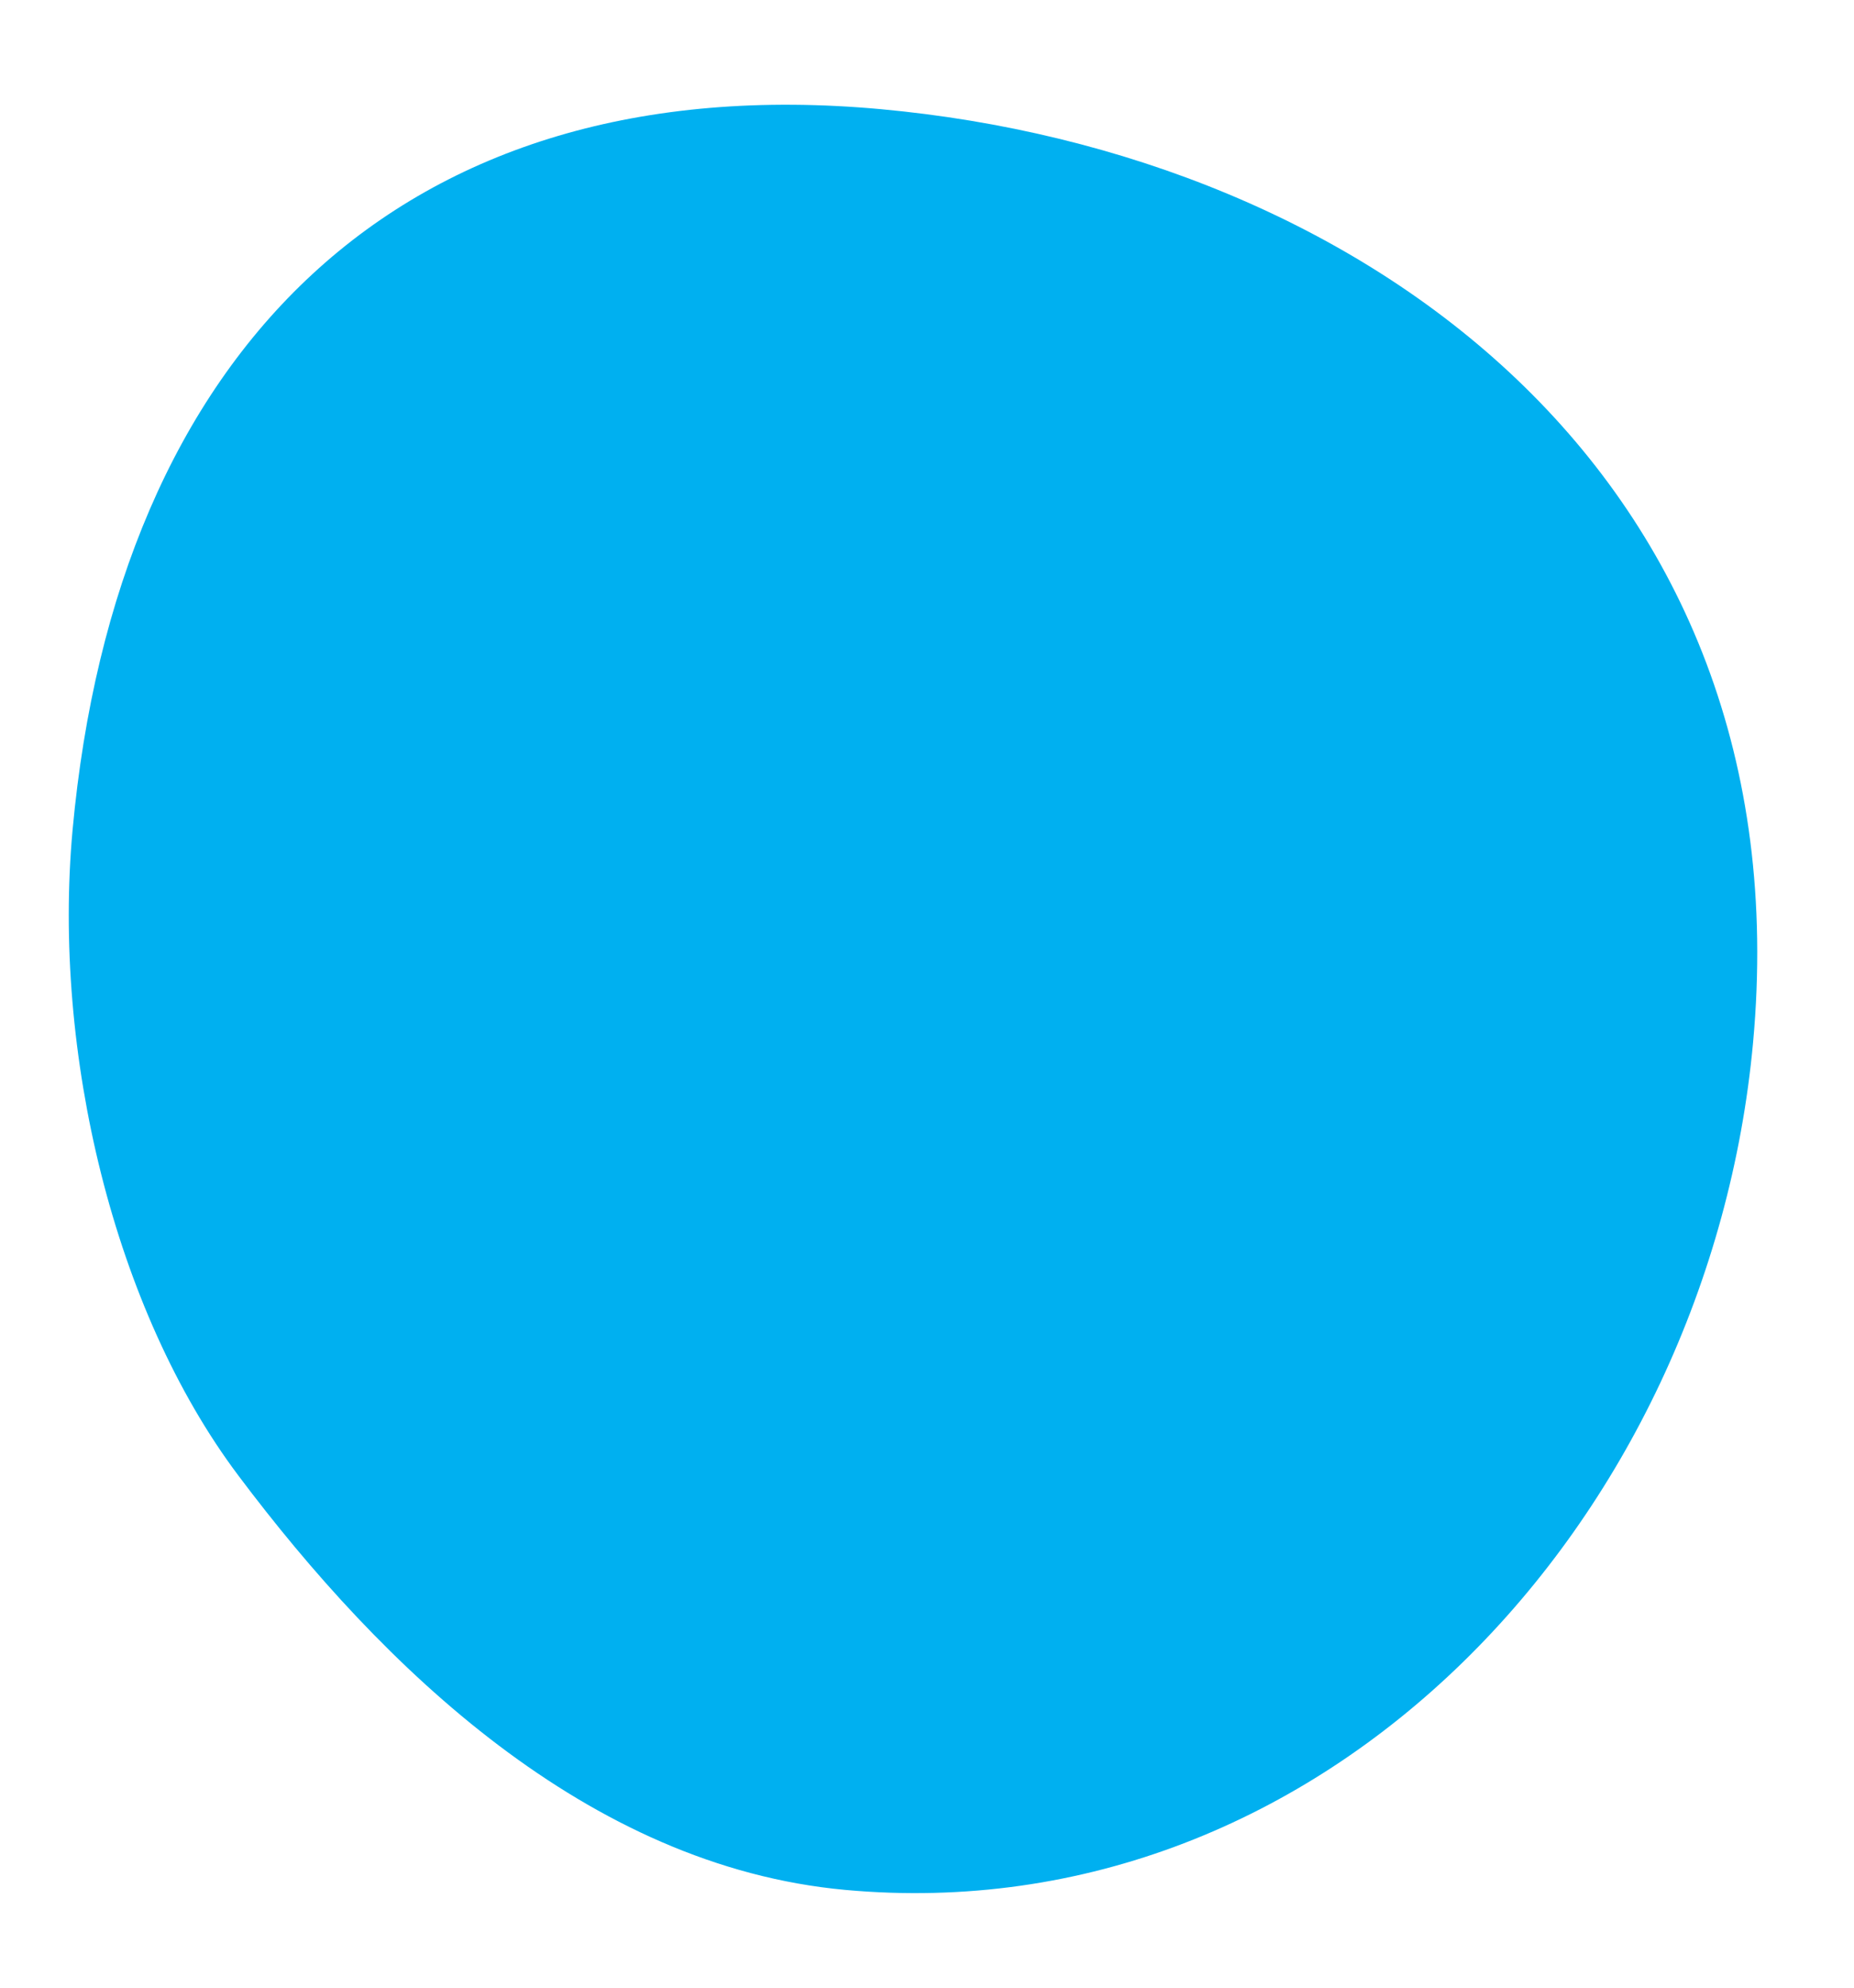 <svg width="14" height="15" viewBox="0 0 14 15" fill="none" xmlns="http://www.w3.org/2000/svg">
<path d="M6.653 0.824C10.29 1.158 13.63 3.586 13.238 7.866C12.907 11.473 10.017 14.595 6.381 14.262C4.434 14.083 2.882 12.577 1.799 11.134C0.859 9.883 0.395 7.94 0.548 6.264C0.879 2.658 3.017 0.491 6.653 0.824Z" fill="#00B0F0"/>
</svg>
